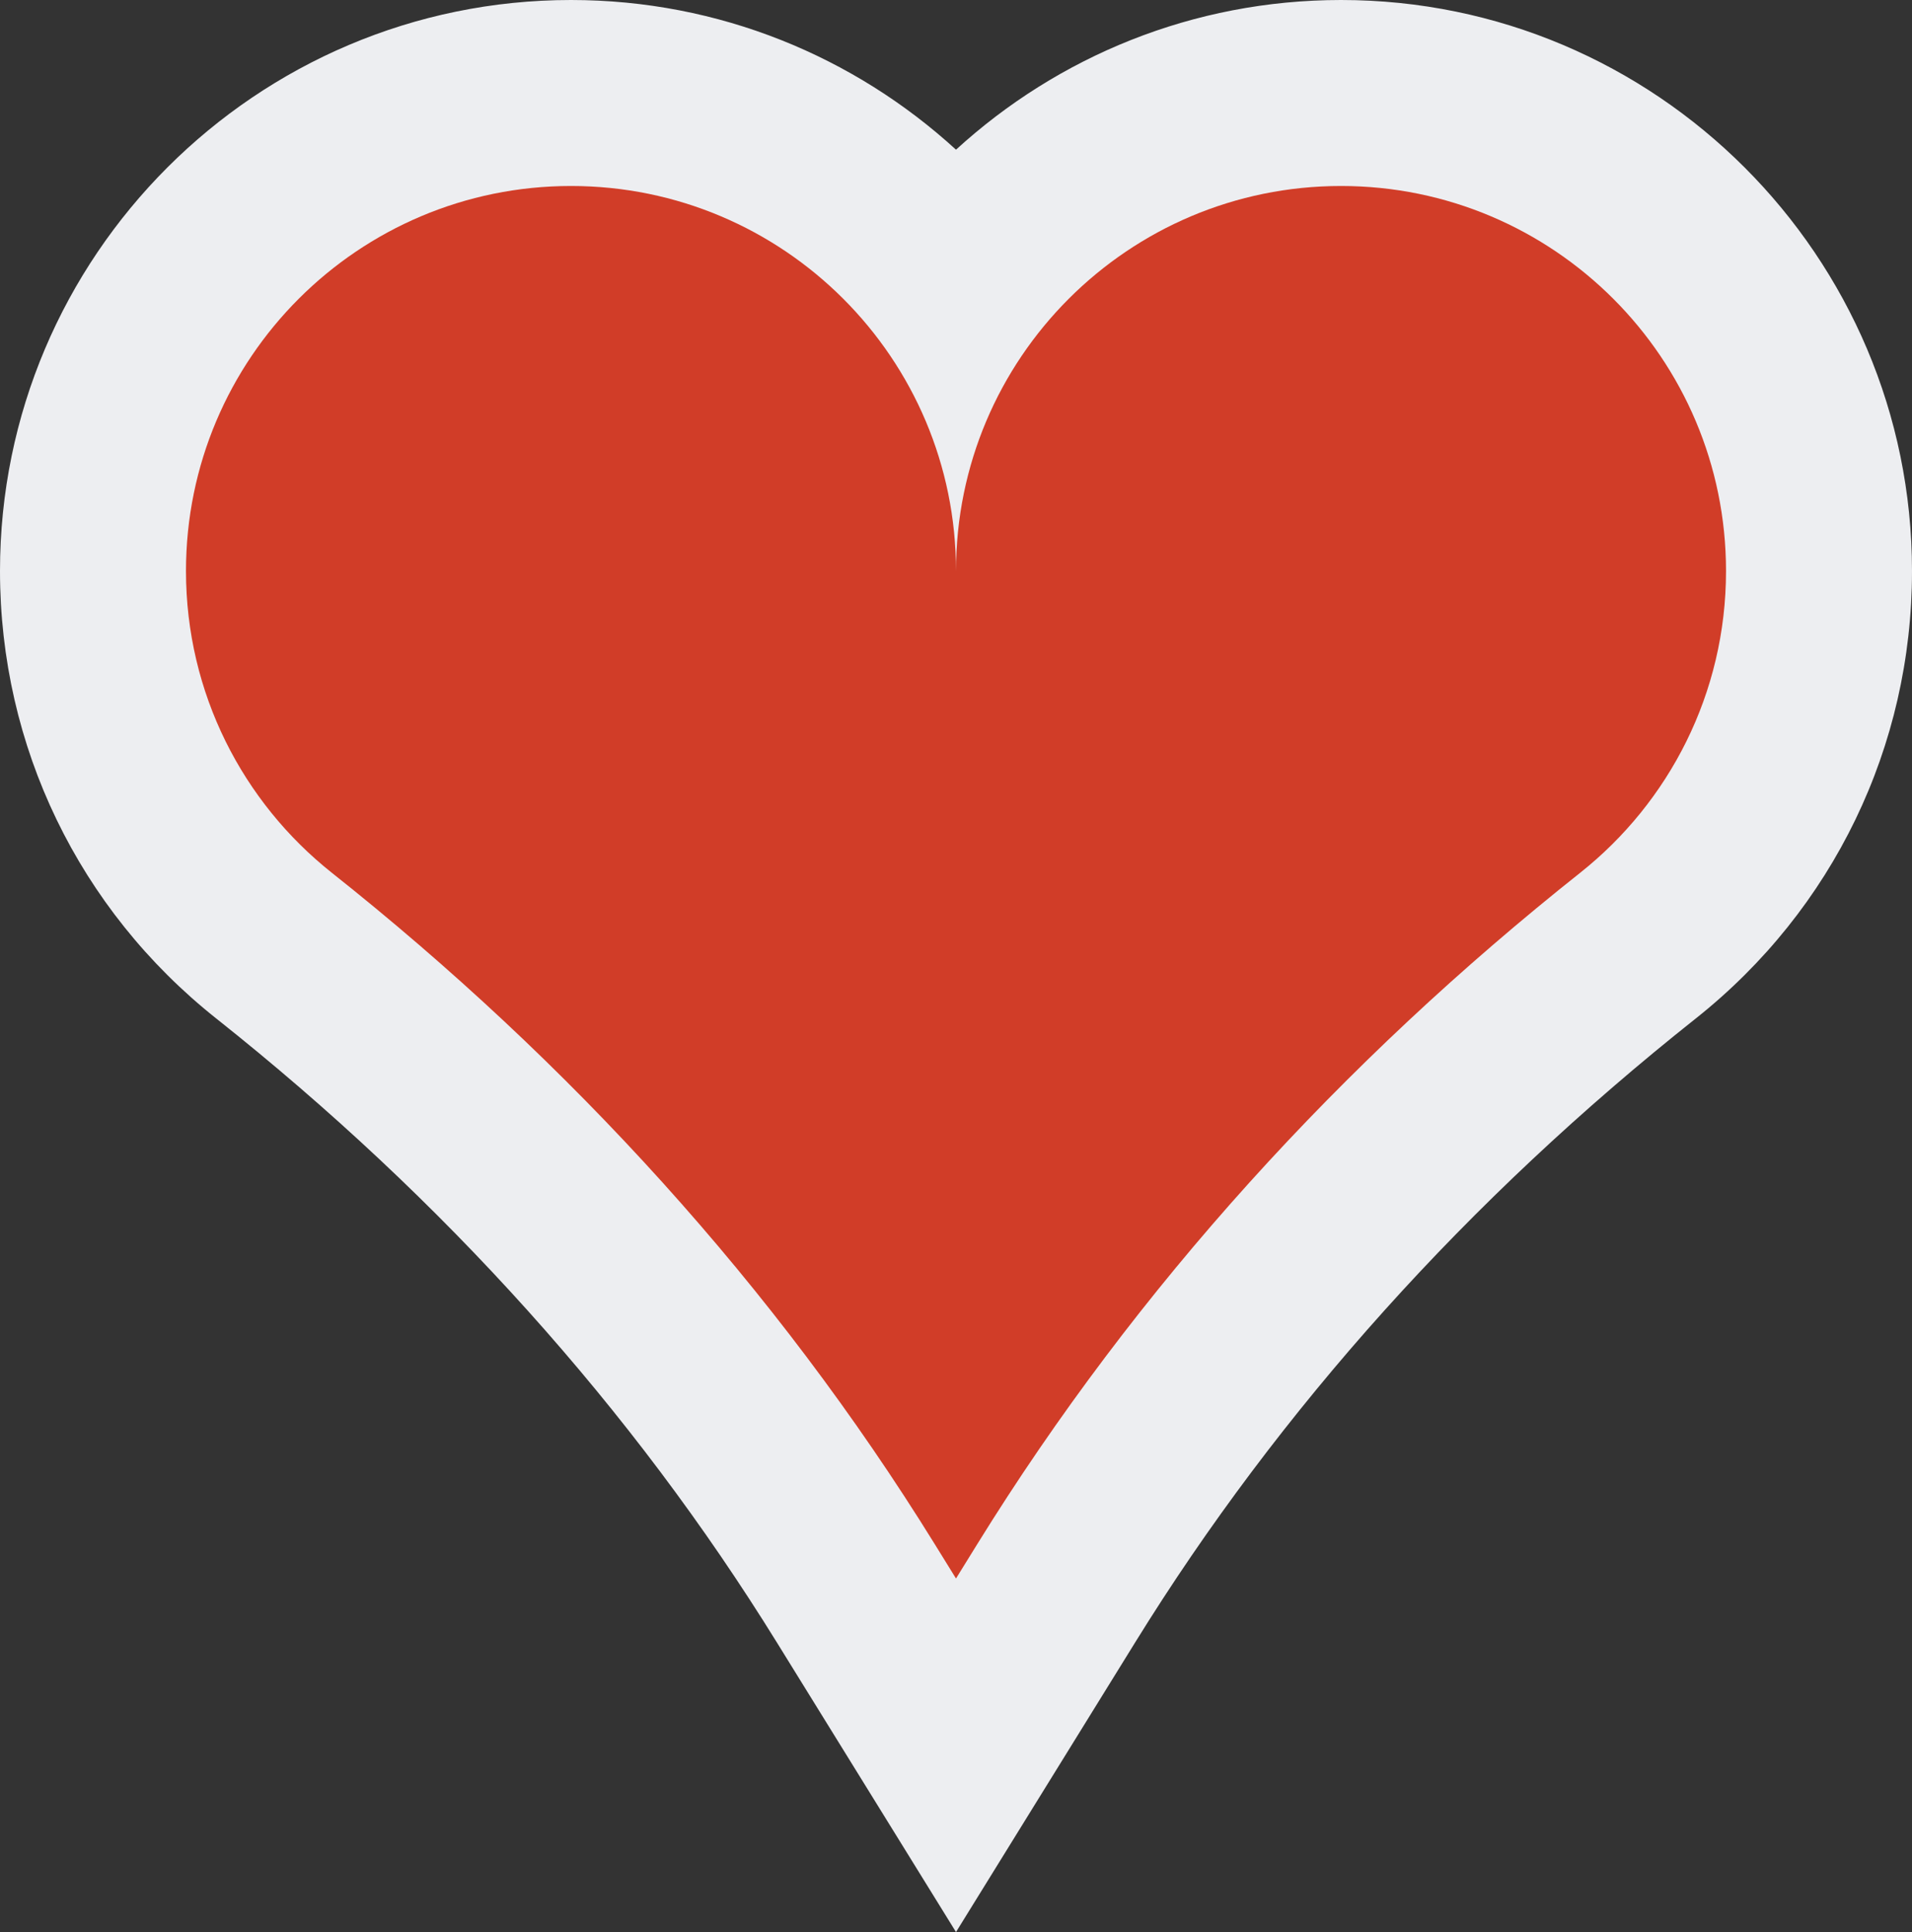 <?xml version="1.0" encoding="UTF-8"?>
<svg id="Layer_2" data-name="Layer 2" xmlns="http://www.w3.org/2000/svg" viewBox="0 0 514.04 519.4">
  <rect x="0" y="0" width="514.04" height="519.4" fill="#333333" stroke="none"/>
  <g id="Layer_15" data-name="Layer 15">
    <path d="M208.8,441.45c-38.76-62.66-89.45-119.06-150.67-167.65C21.19,244.48,0,200.64,0,153.51,0,68.86,68.86,0,153.51,0c39.85,0,76.2,15.26,103.51,40.24C284.34,15.26,320.68,0,360.53,0c84.65,0,153.51,68.86,153.51,153.51,0,47.13-21.19,90.97-58.13,120.29-61.22,48.58-111.91,104.99-150.67,167.65l-48.22,77.95-48.22-77.95Z" fill="#edeef1"/>
    <path d="M360.53,50h0c-57.17,0-103.51,46.34-103.51,103.51,0-57.17-46.34-103.51-103.51-103.51h0c-57.17,0-103.51,46.34-103.51,103.51h0c0,32.87,15.32,62.16,39.21,81.12,63.85,50.67,119.23,111.19,162.11,180.51l5.7,9.21,5.7-9.21c42.88-69.32,98.26-129.83,162.11-180.51,23.89-18.96,39.21-48.25,39.21-81.12h0c0-57.17-46.34-103.51-103.51-103.51Z" fill="#d13d28"/>
  </g>
</svg>